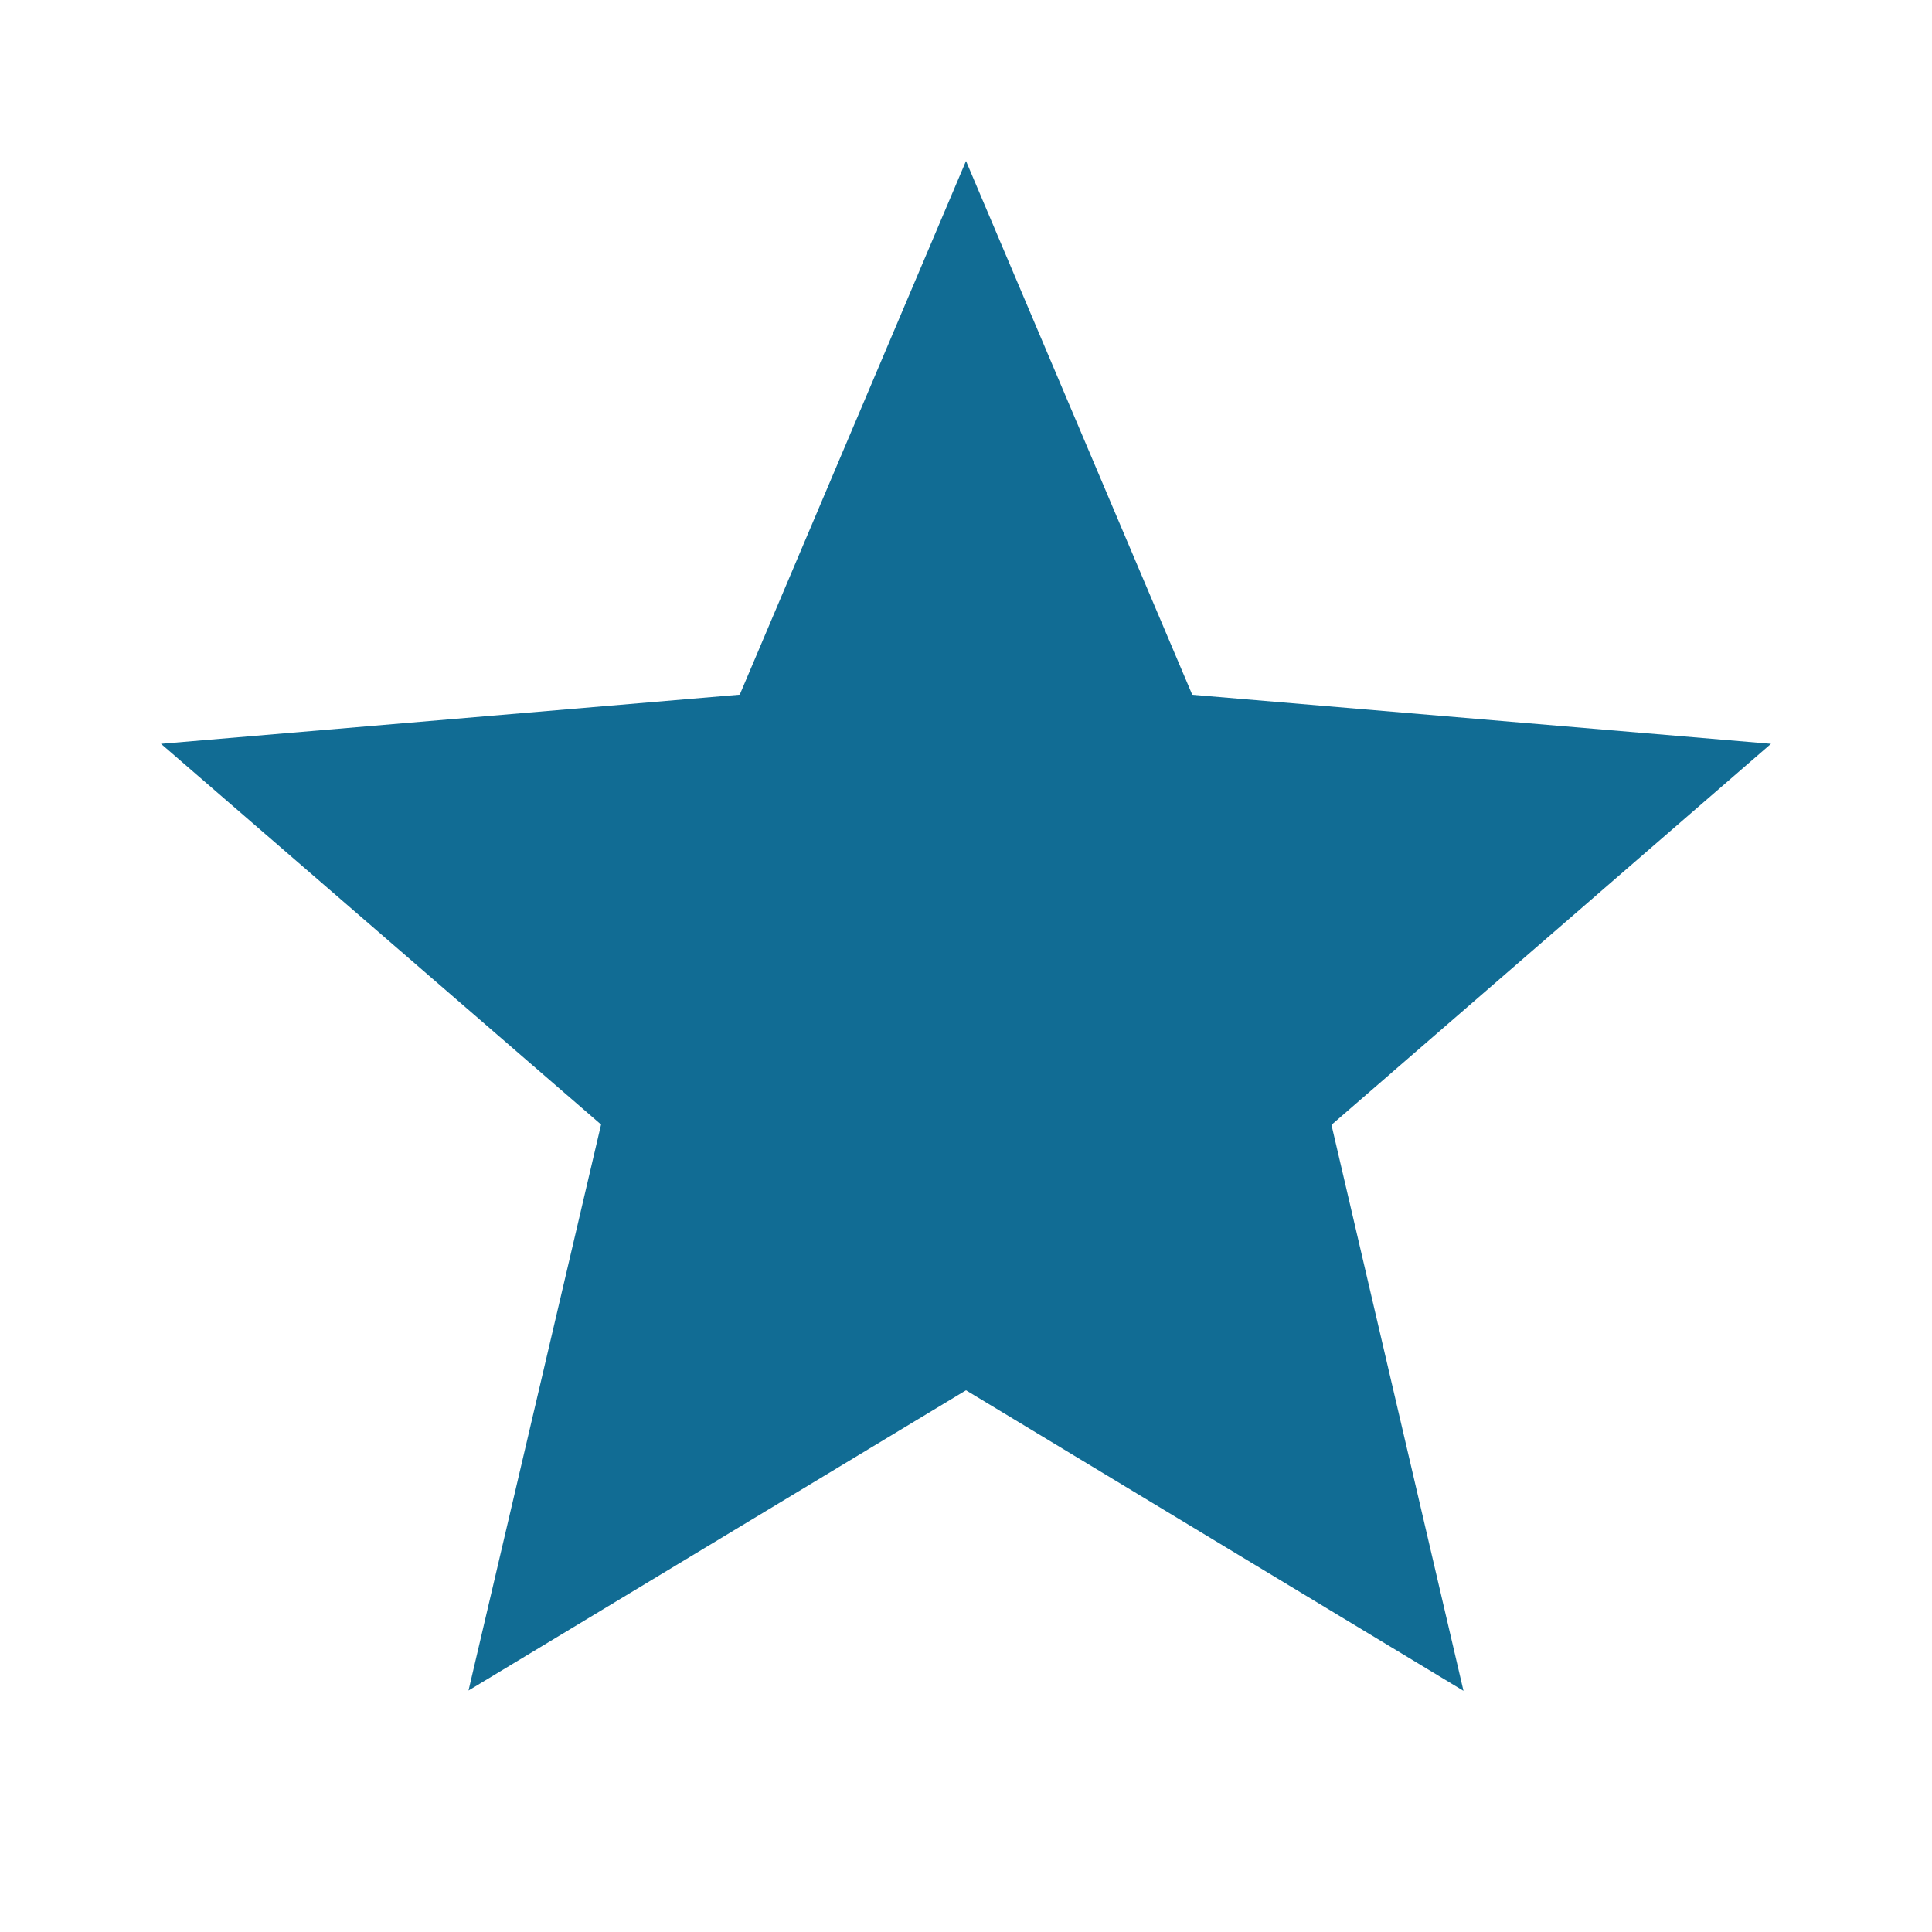 <svg id="baseline-star-24px" xmlns="http://www.w3.org/2000/svg" viewBox="0 0 18 18">
  <defs>
    <style>
      .cls-1 {
        fill: none;
      }

      .cls-2 {
        fill: #116c94;
      }
    </style>
  </defs>
  <path id="Path_91" data-name="Path 91" class="cls-1" d="M0,0H18V18H0Z"/>
  <path id="Path_92" data-name="Path 92" class="cls-2" d="M9.5,13.453l4.635,2.8-1.23-5.273L17,7.43l-5.392-.457L9.5,2,7.392,6.972,2,7.43l4.1,3.547L4.865,16.25Z" transform="translate(-0.5 -0.5)"/>
  <path id="Path_93" data-name="Path 93" class="cls-1" d="M0,0H18V18H0Z"/>
</svg>
